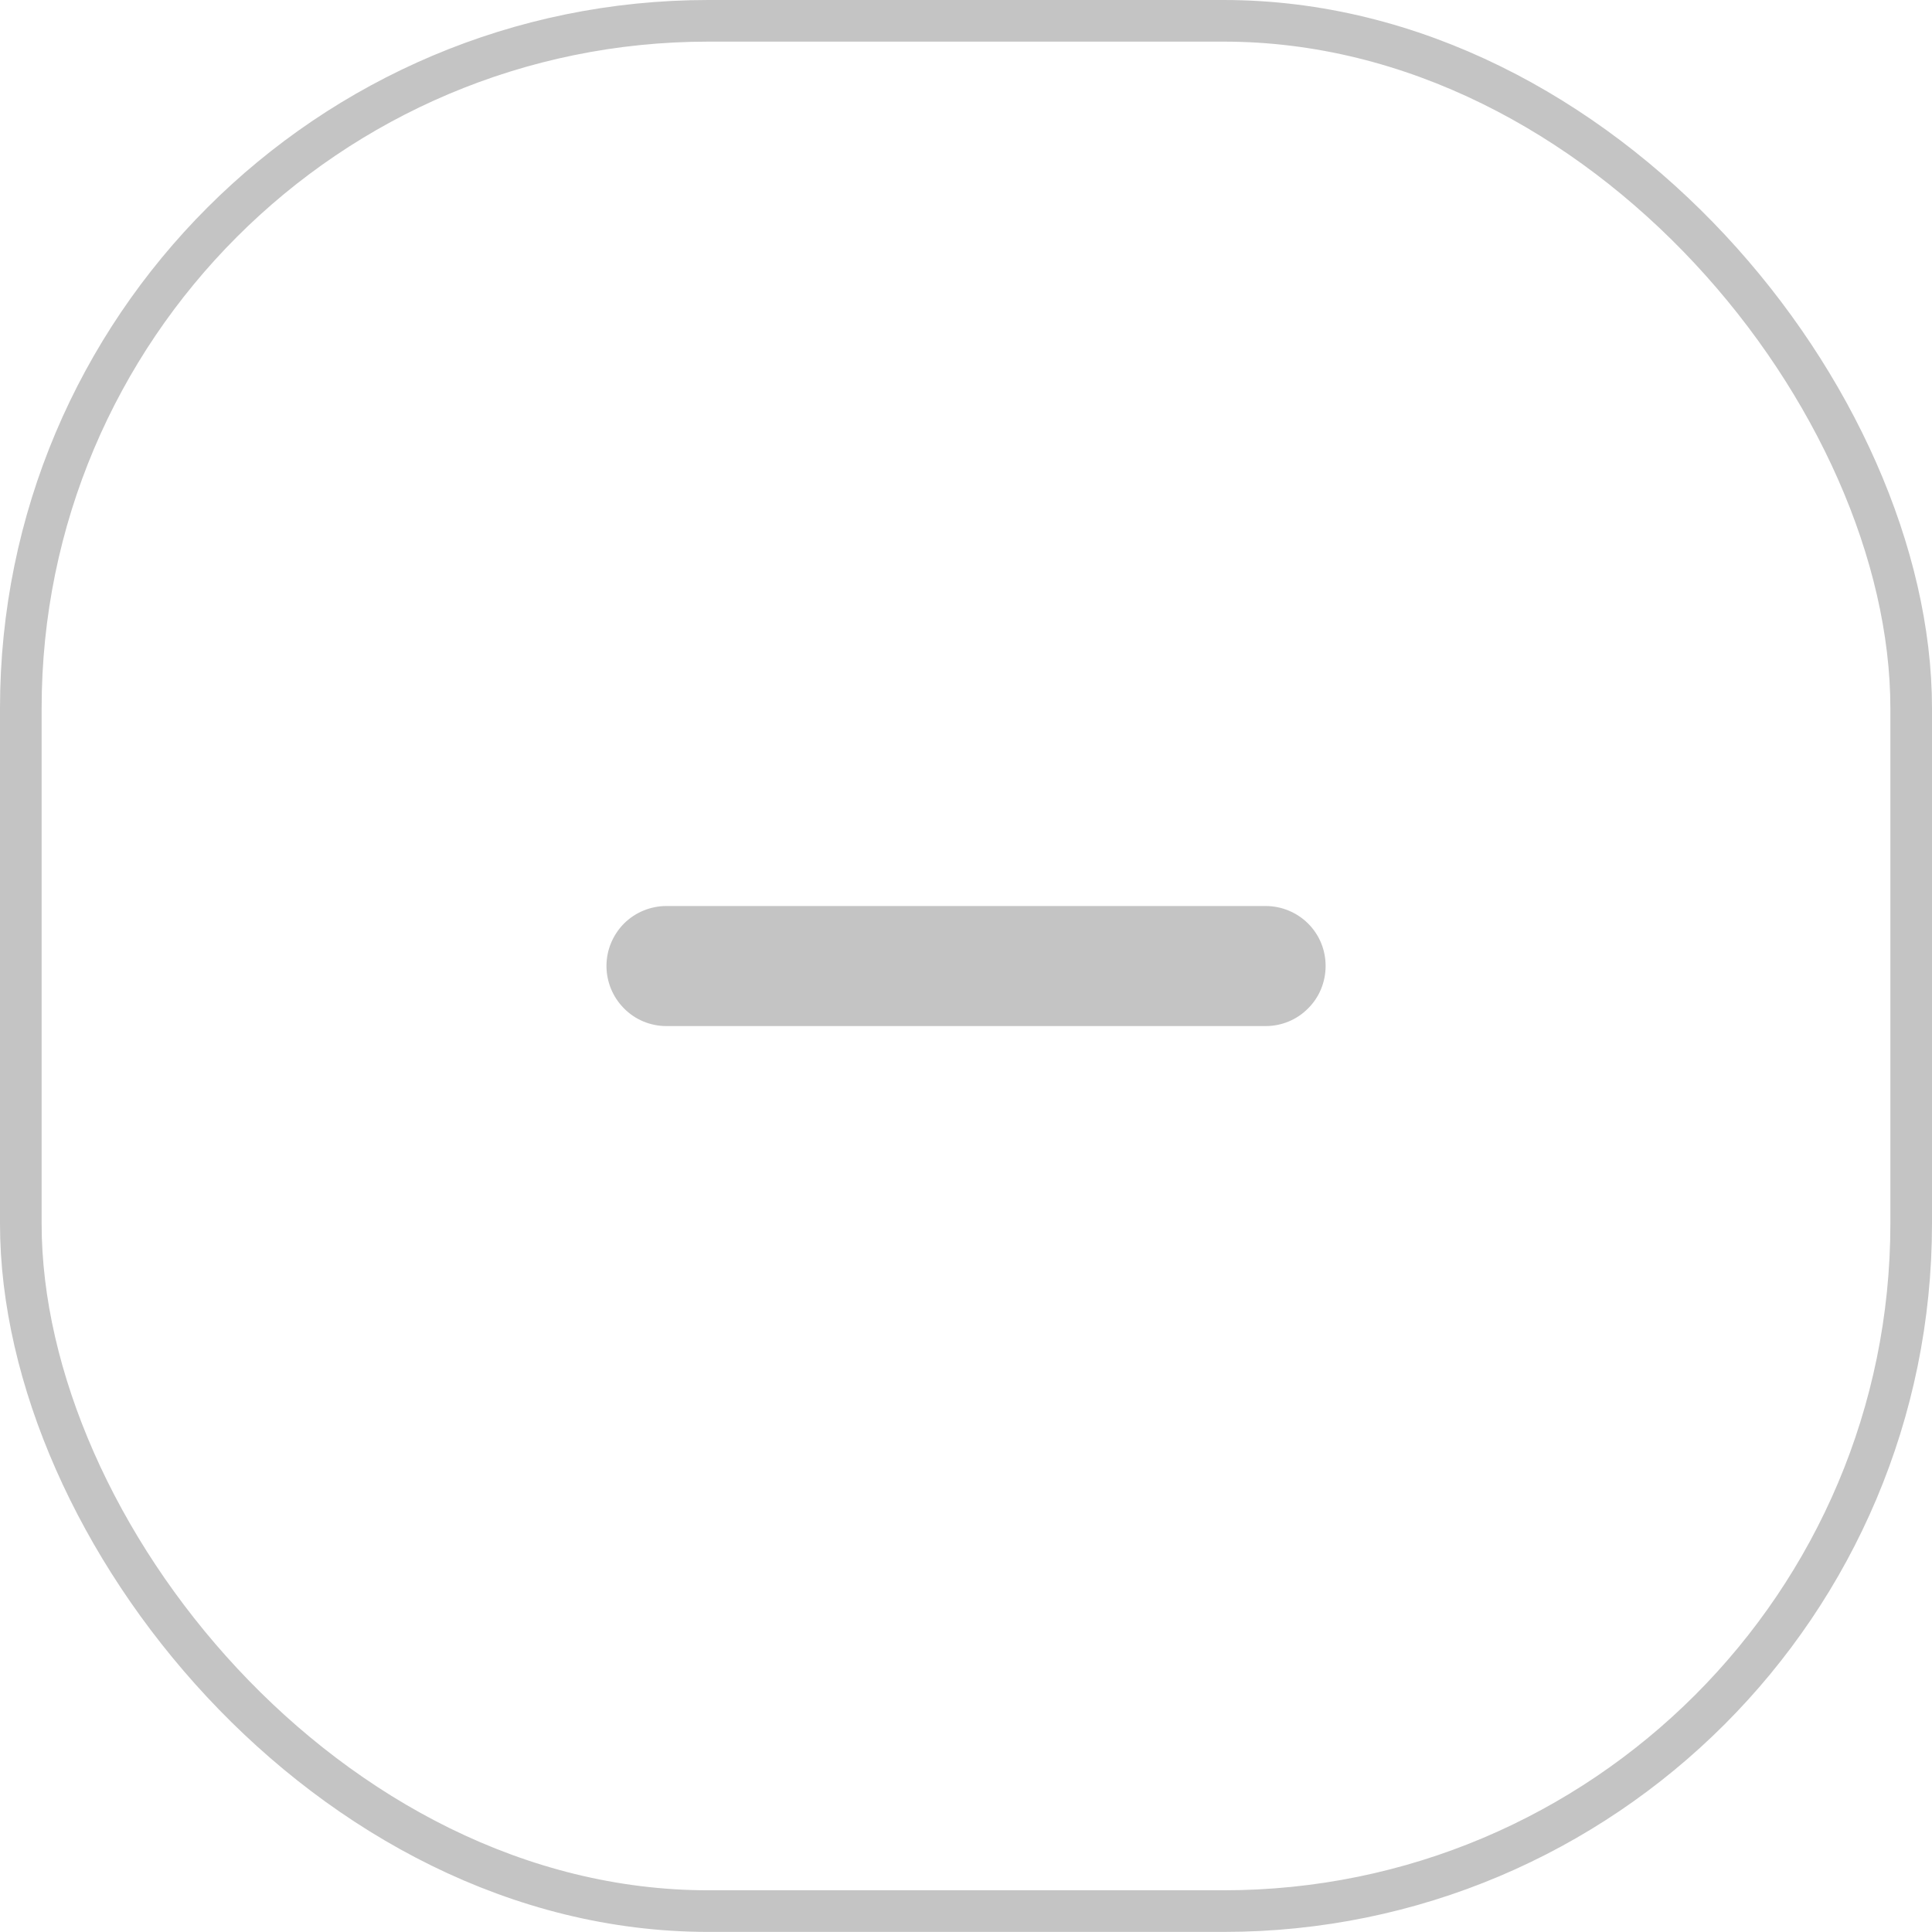 <svg width="22" height="22" viewBox="0 0 22 22" fill="none" xmlns="http://www.w3.org/2000/svg">
<rect x="0.237" y="0.237" width="21.526" height="21.525" rx="7.829" stroke="#C4C4C4" stroke-width="0.474"/>
<path d="M15.095 10.999C15.095 11.18 15.025 11.355 14.896 11.482C14.769 11.612 14.594 11.684 14.413 11.684H11.684H10.317H7.588C7.407 11.684 7.232 11.612 7.105 11.482C6.978 11.355 6.906 11.18 6.906 10.999C6.906 10.818 6.978 10.646 7.105 10.517C7.232 10.39 7.407 10.317 7.588 10.317H10.317H11.684H14.413C14.594 10.317 14.769 10.39 14.896 10.517C15.025 10.646 15.095 10.818 15.095 10.999Z" fill="#C4C4C4"/>
</svg>

